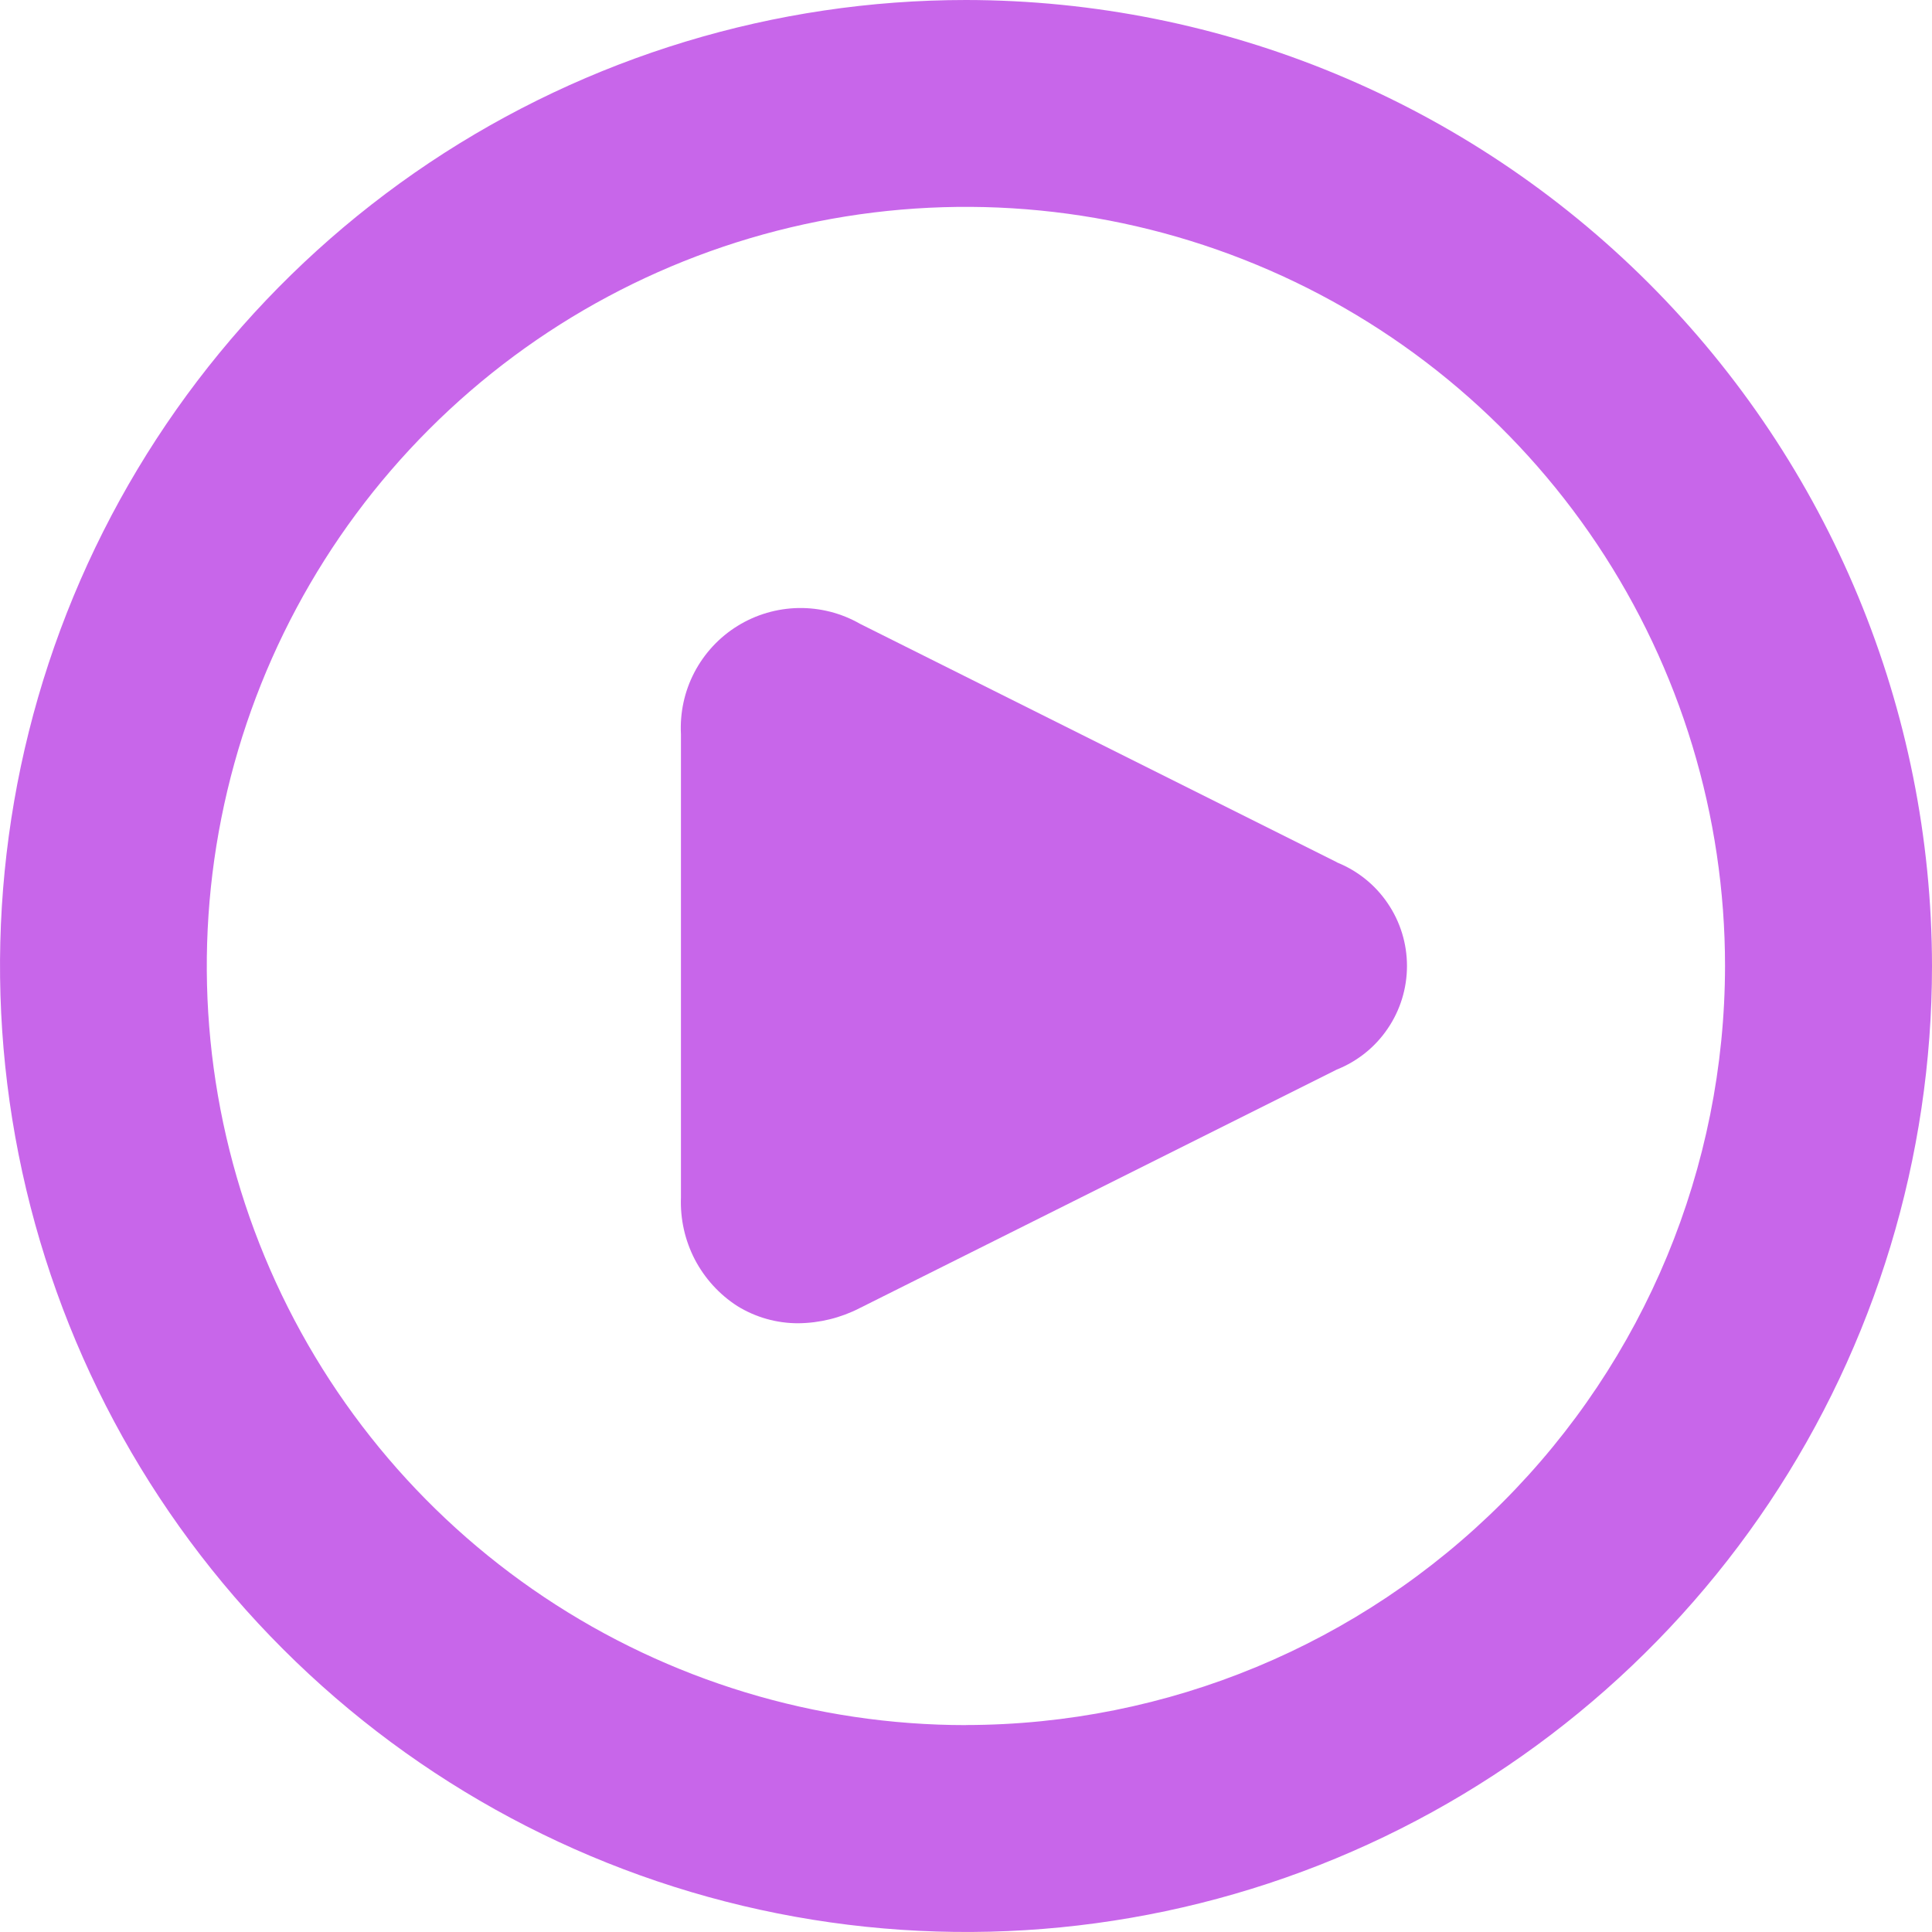 <svg width="24" height="24" viewBox="0 0 24 24" fill="none" xmlns="http://www.w3.org/2000/svg">
<g>
<path d="M12 0C9.627 0 7.307 0.704 5.333 2.022C3.36 3.341 1.822 5.215 0.913 7.408C0.005 9.601 -0.232 12.013 0.231 14.341C0.694 16.669 1.836 18.807 3.515 20.485C5.193 22.163 7.331 23.306 9.659 23.769C11.987 24.232 14.399 23.995 16.592 23.087C18.785 22.178 20.659 20.64 21.978 18.667C23.296 16.694 24 14.373 24 12C23.997 8.818 22.731 5.768 20.482 3.519C18.232 1.269 15.181 0.003 12 0V0ZM12 21.43C10.135 21.43 8.312 20.877 6.761 19.841C5.21 18.805 4.001 17.332 3.287 15.609C2.573 13.886 2.386 11.99 2.75 10.161C3.114 8.332 4.012 6.651 5.331 5.332C6.649 4.013 8.33 3.115 10.159 2.751C11.988 2.387 13.884 2.574 15.607 3.288C17.331 4.001 18.803 5.21 19.84 6.761C20.876 8.312 21.429 10.135 21.429 12C21.426 14.5 20.432 16.896 18.664 18.664C16.896 20.432 14.5 21.426 12 21.429V21.43Z" fill="#C866EA"/>
<path d="M16.609 10.712L10.683 7.749C10.451 7.616 10.187 7.549 9.92 7.553C9.652 7.558 9.391 7.634 9.163 7.775C8.936 7.915 8.75 8.115 8.626 8.352C8.502 8.589 8.445 8.855 8.459 9.122V14.876C8.449 15.142 8.508 15.406 8.63 15.643C8.753 15.879 8.935 16.08 9.159 16.224C9.387 16.365 9.65 16.439 9.918 16.438C10.183 16.435 10.444 16.371 10.679 16.25L16.605 13.287C16.863 13.184 17.084 13.007 17.239 12.777C17.395 12.548 17.478 12.277 17.478 11.999C17.478 11.722 17.395 11.451 17.239 11.222C17.084 10.992 16.863 10.815 16.605 10.712H16.609Z" fill="#C866EA"/>
</g>
<defs>
<clipPath>
<rect width="24" height="24" fill="white"/>
</clipPath>
</defs>
</svg>
